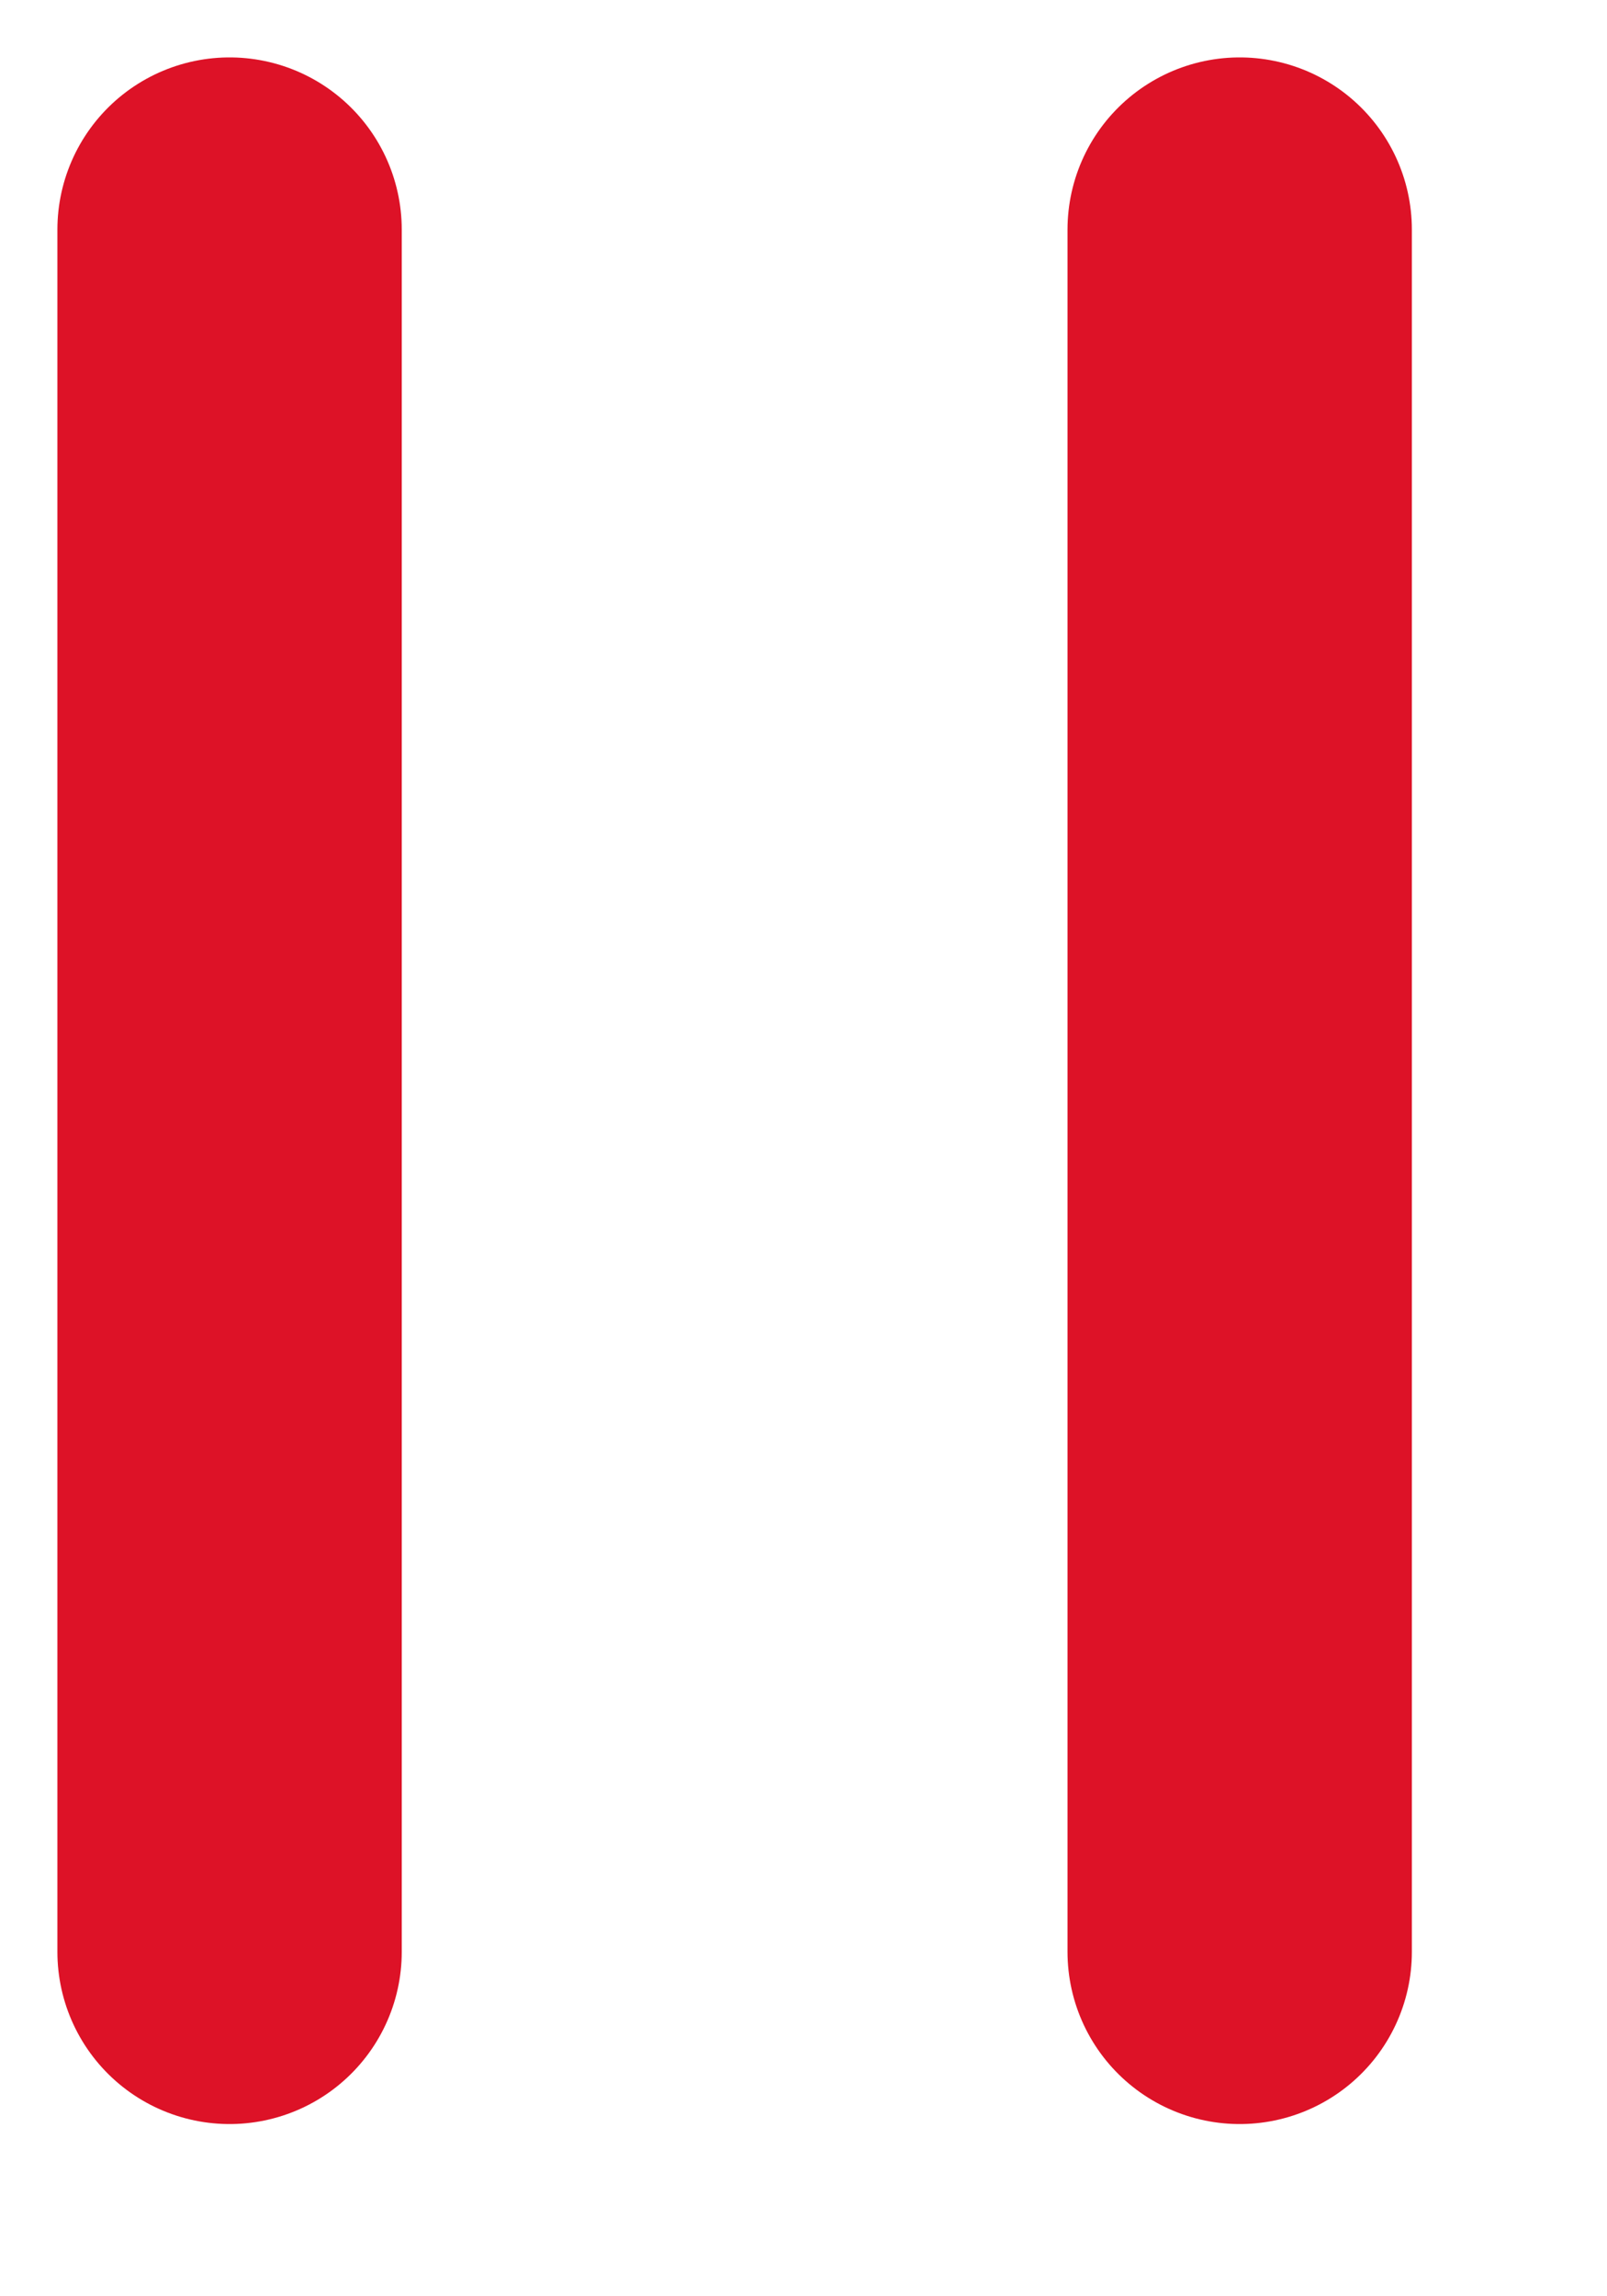 <svg width='7' height='10' viewBox='0 0 7 10' fill='none' xmlns='http://www.w3.org/2000/svg'><path d='M1 1V8.5' stroke='#DD1227' stroke-width='1.5' stroke-linecap='round' stroke-linejoin='round'/><path d='M5.4 1V8.5' stroke='#DD1227' stroke-width='1.5' stroke-linecap='round' stroke-linejoin='round'/></svg>
